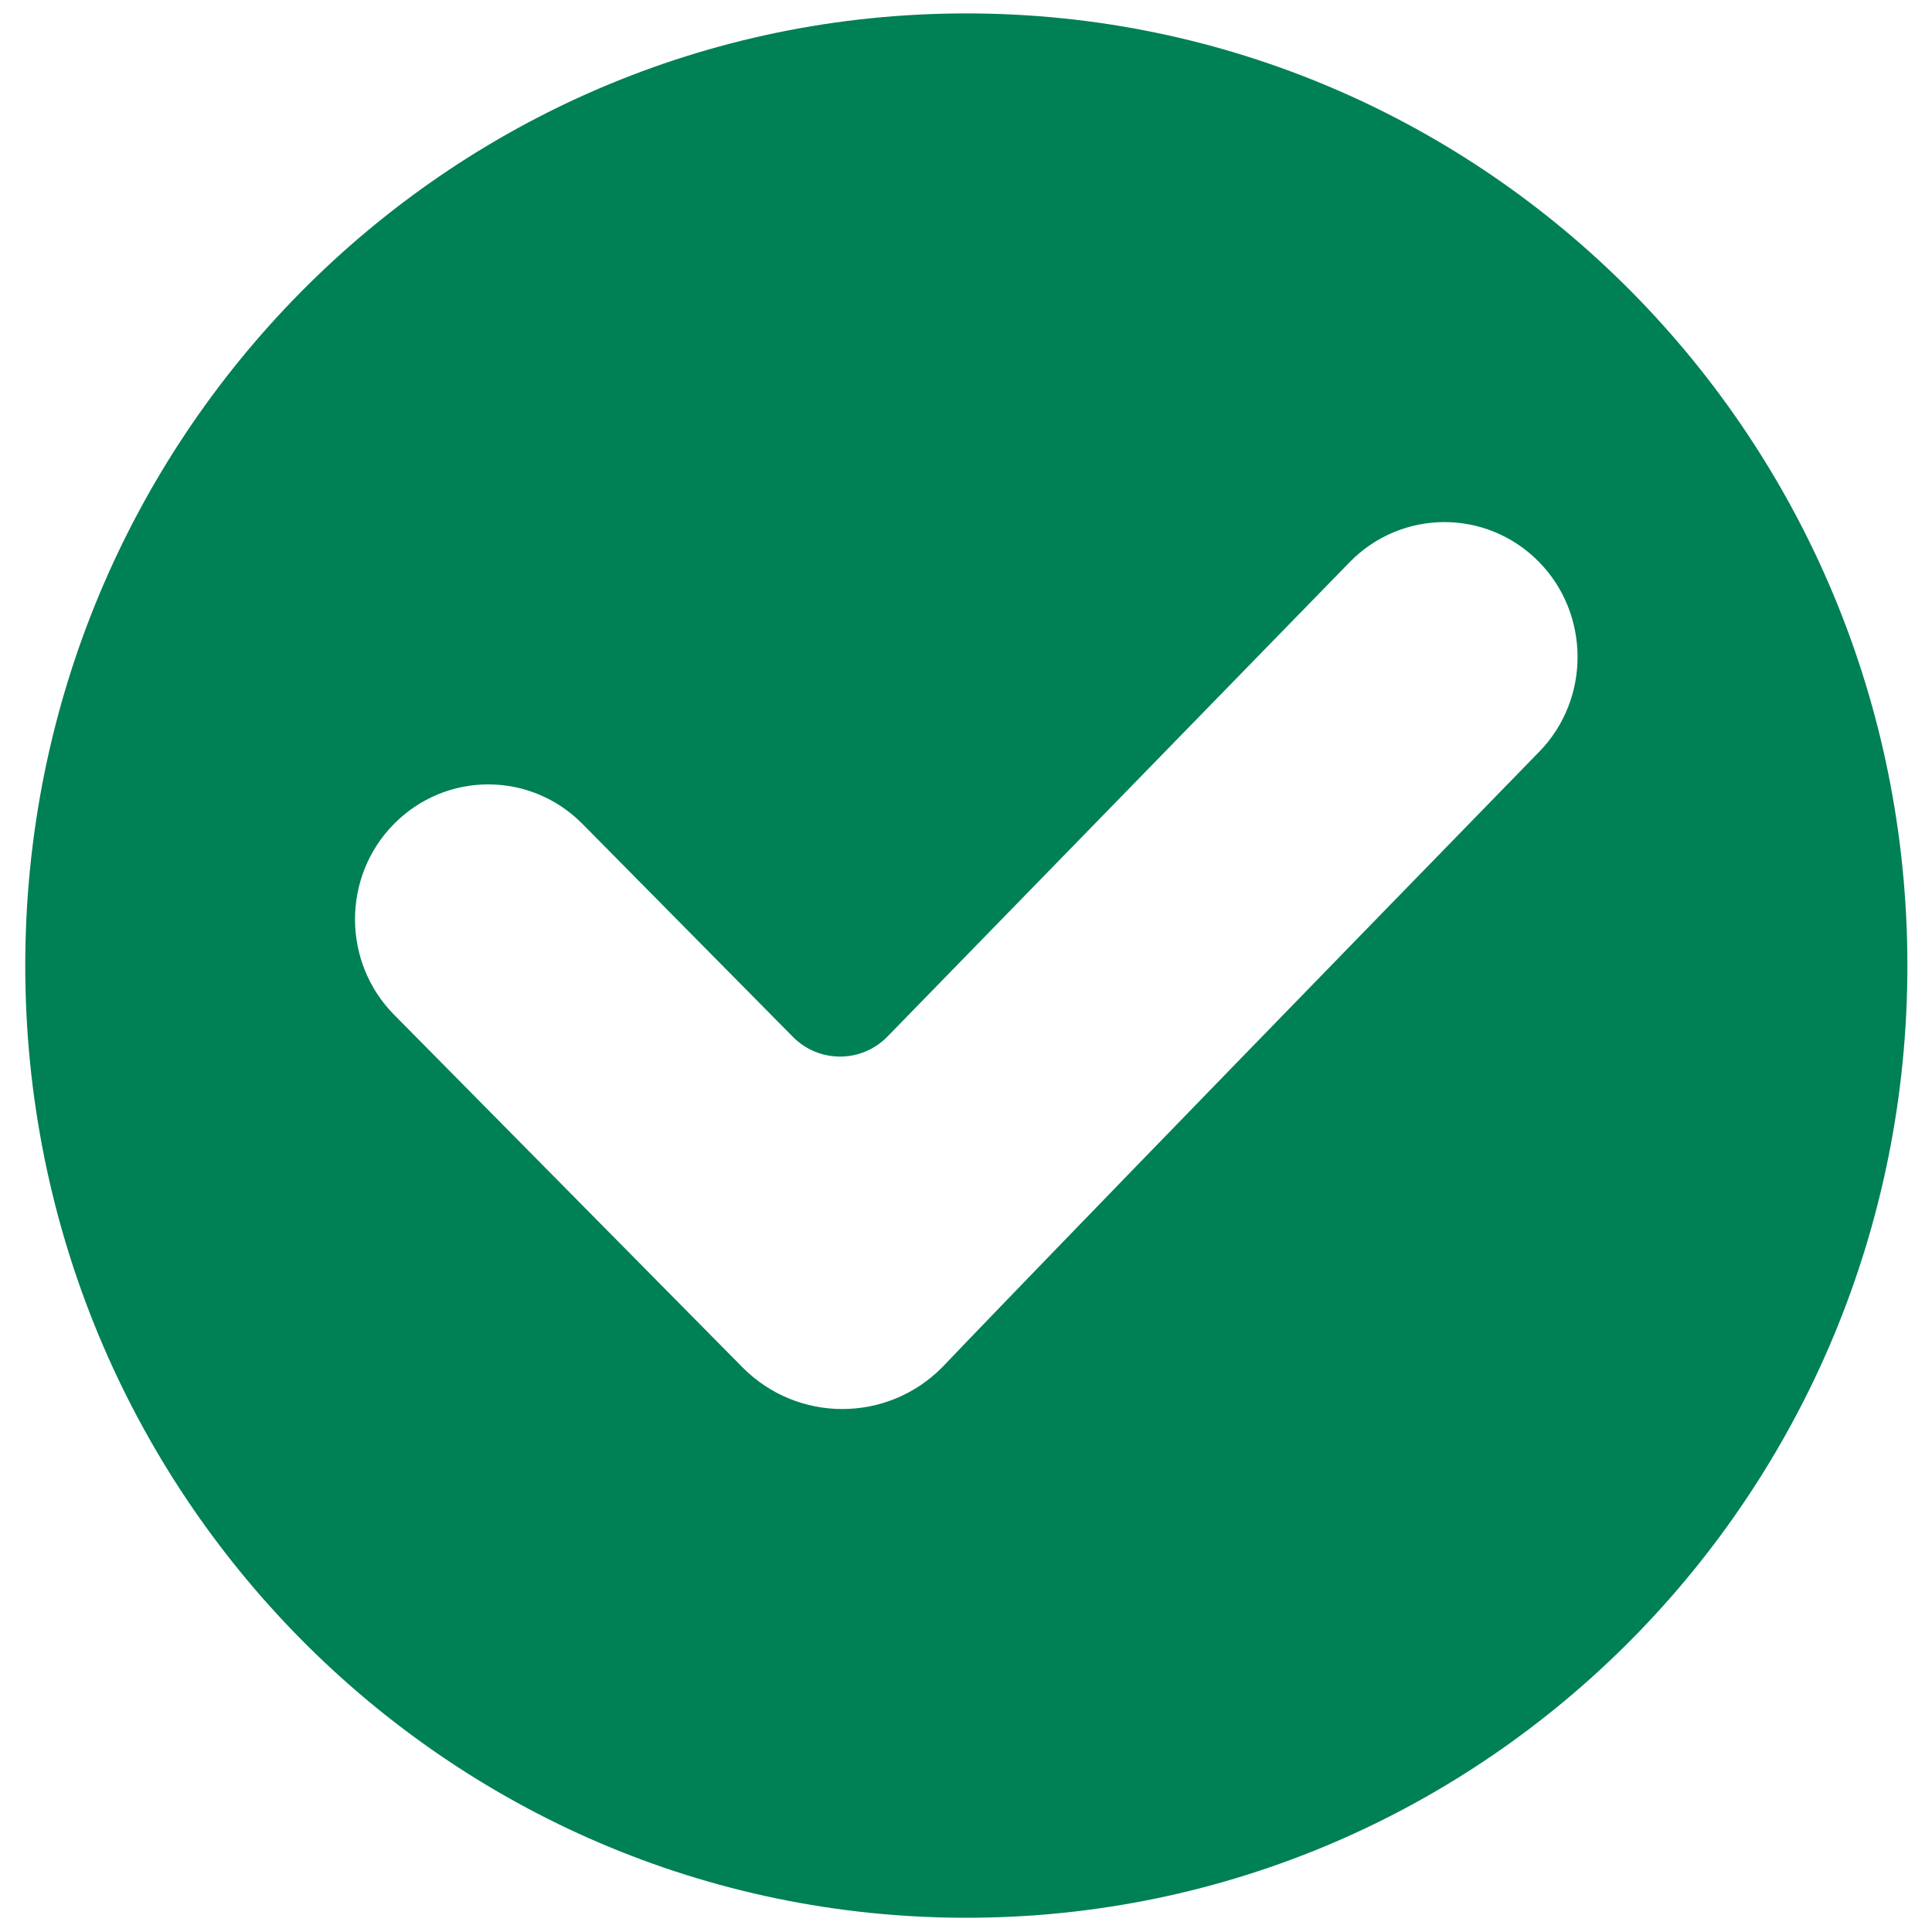 <?xml version="1.0" encoding="utf-8"?>
<svg viewBox="0 0 500 500" xmlns="http://www.w3.org/2000/svg">
  <path id="path-1" d="M 250.084 3.472 C 115.476 3.472 6.536 113.688 6.536 249.894 C 6.536 386.09 115.467 496.315 250.084 496.315 C 384.692 496.315 493.632 386.099 493.632 249.894 C 493.632 113.698 384.701 3.472 250.084 3.472 Z M 192.133 353.843 C 192.133 353.843 108.012 268.695 101.965 262.588 C 88.514 248.978 88.514 226.831 101.965 213.233 C 115.45 199.588 137.259 199.588 150.745 213.233 L 205.204 268.335 C 211.976 275.186 222.966 275.139 229.681 268.253 L 349.257 145.522 C 362.697 131.726 384.656 131.632 398.21 145.347 C 411.557 158.852 411.638 180.907 398.382 194.517 C 268.528 327.821 243.868 353.831 243.868 353.831 C 229.612 368.255 206.4 368.267 192.133 353.843 Z" stroke-width="1" style="fill: rgb(0, 128, 85);"/>
</svg>